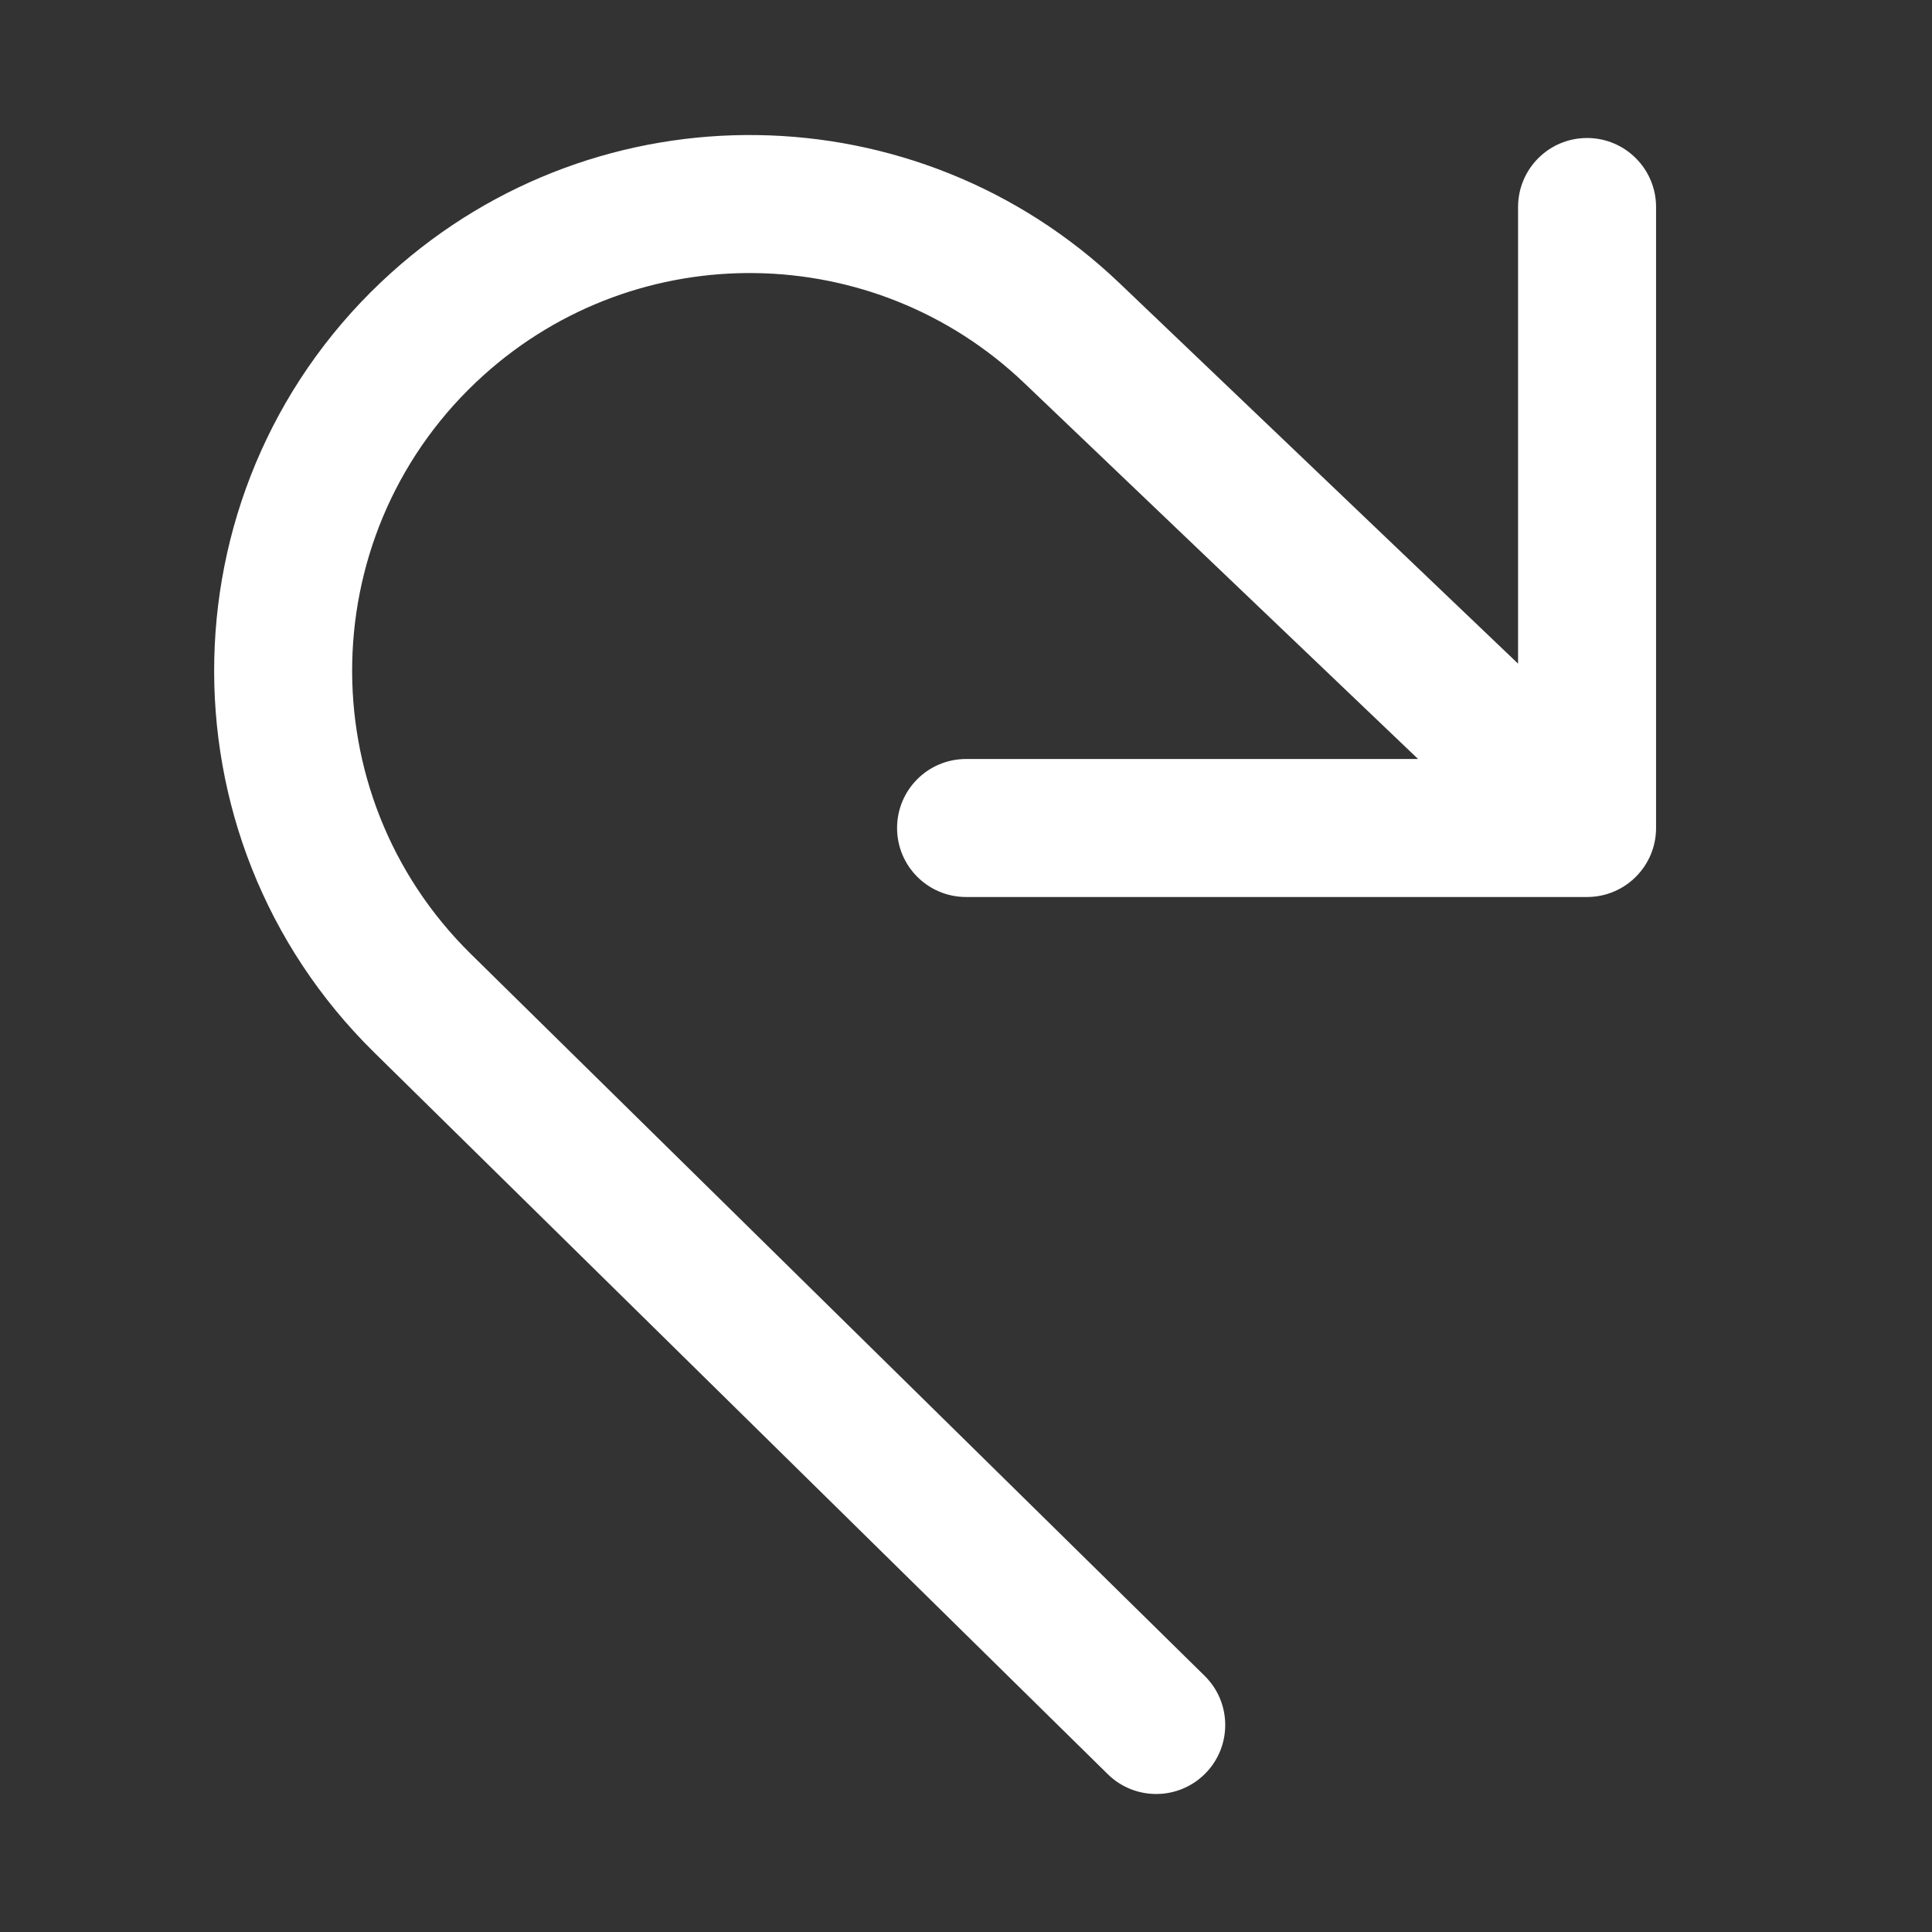 <svg width="28" height="28" viewBox="0 0 28 28" fill="none" xmlns="http://www.w3.org/2000/svg">
<rect x="0" y="0" width="28" height="28" fill="#333333" stroke="none"/>
<path d="M7.011 5.436C9.25 3.421 12.665 3.471 14.844 5.551L20.552 11H14.001C13.448 11 13.001 11.448 13.001 12C13.001 12.552 13.448 13 14.001 13H23.001C23.553 13 24.001 12.552 24.001 12V3C24.001 2.448 23.553 2 23.001 2C22.448 2 22.001 2.448 22.001 3V9.618L16.225 4.104C13.289 1.302 8.69 1.234 5.673 3.95C2.349 6.941 2.234 12.116 5.422 15.252L16.055 25.713C16.449 26.1 17.082 26.095 17.47 25.701C17.857 25.308 17.852 24.674 17.458 24.287L6.825 13.827C4.458 11.498 4.543 7.657 7.011 5.436Z" fill="#ffffff"/>
</svg>
